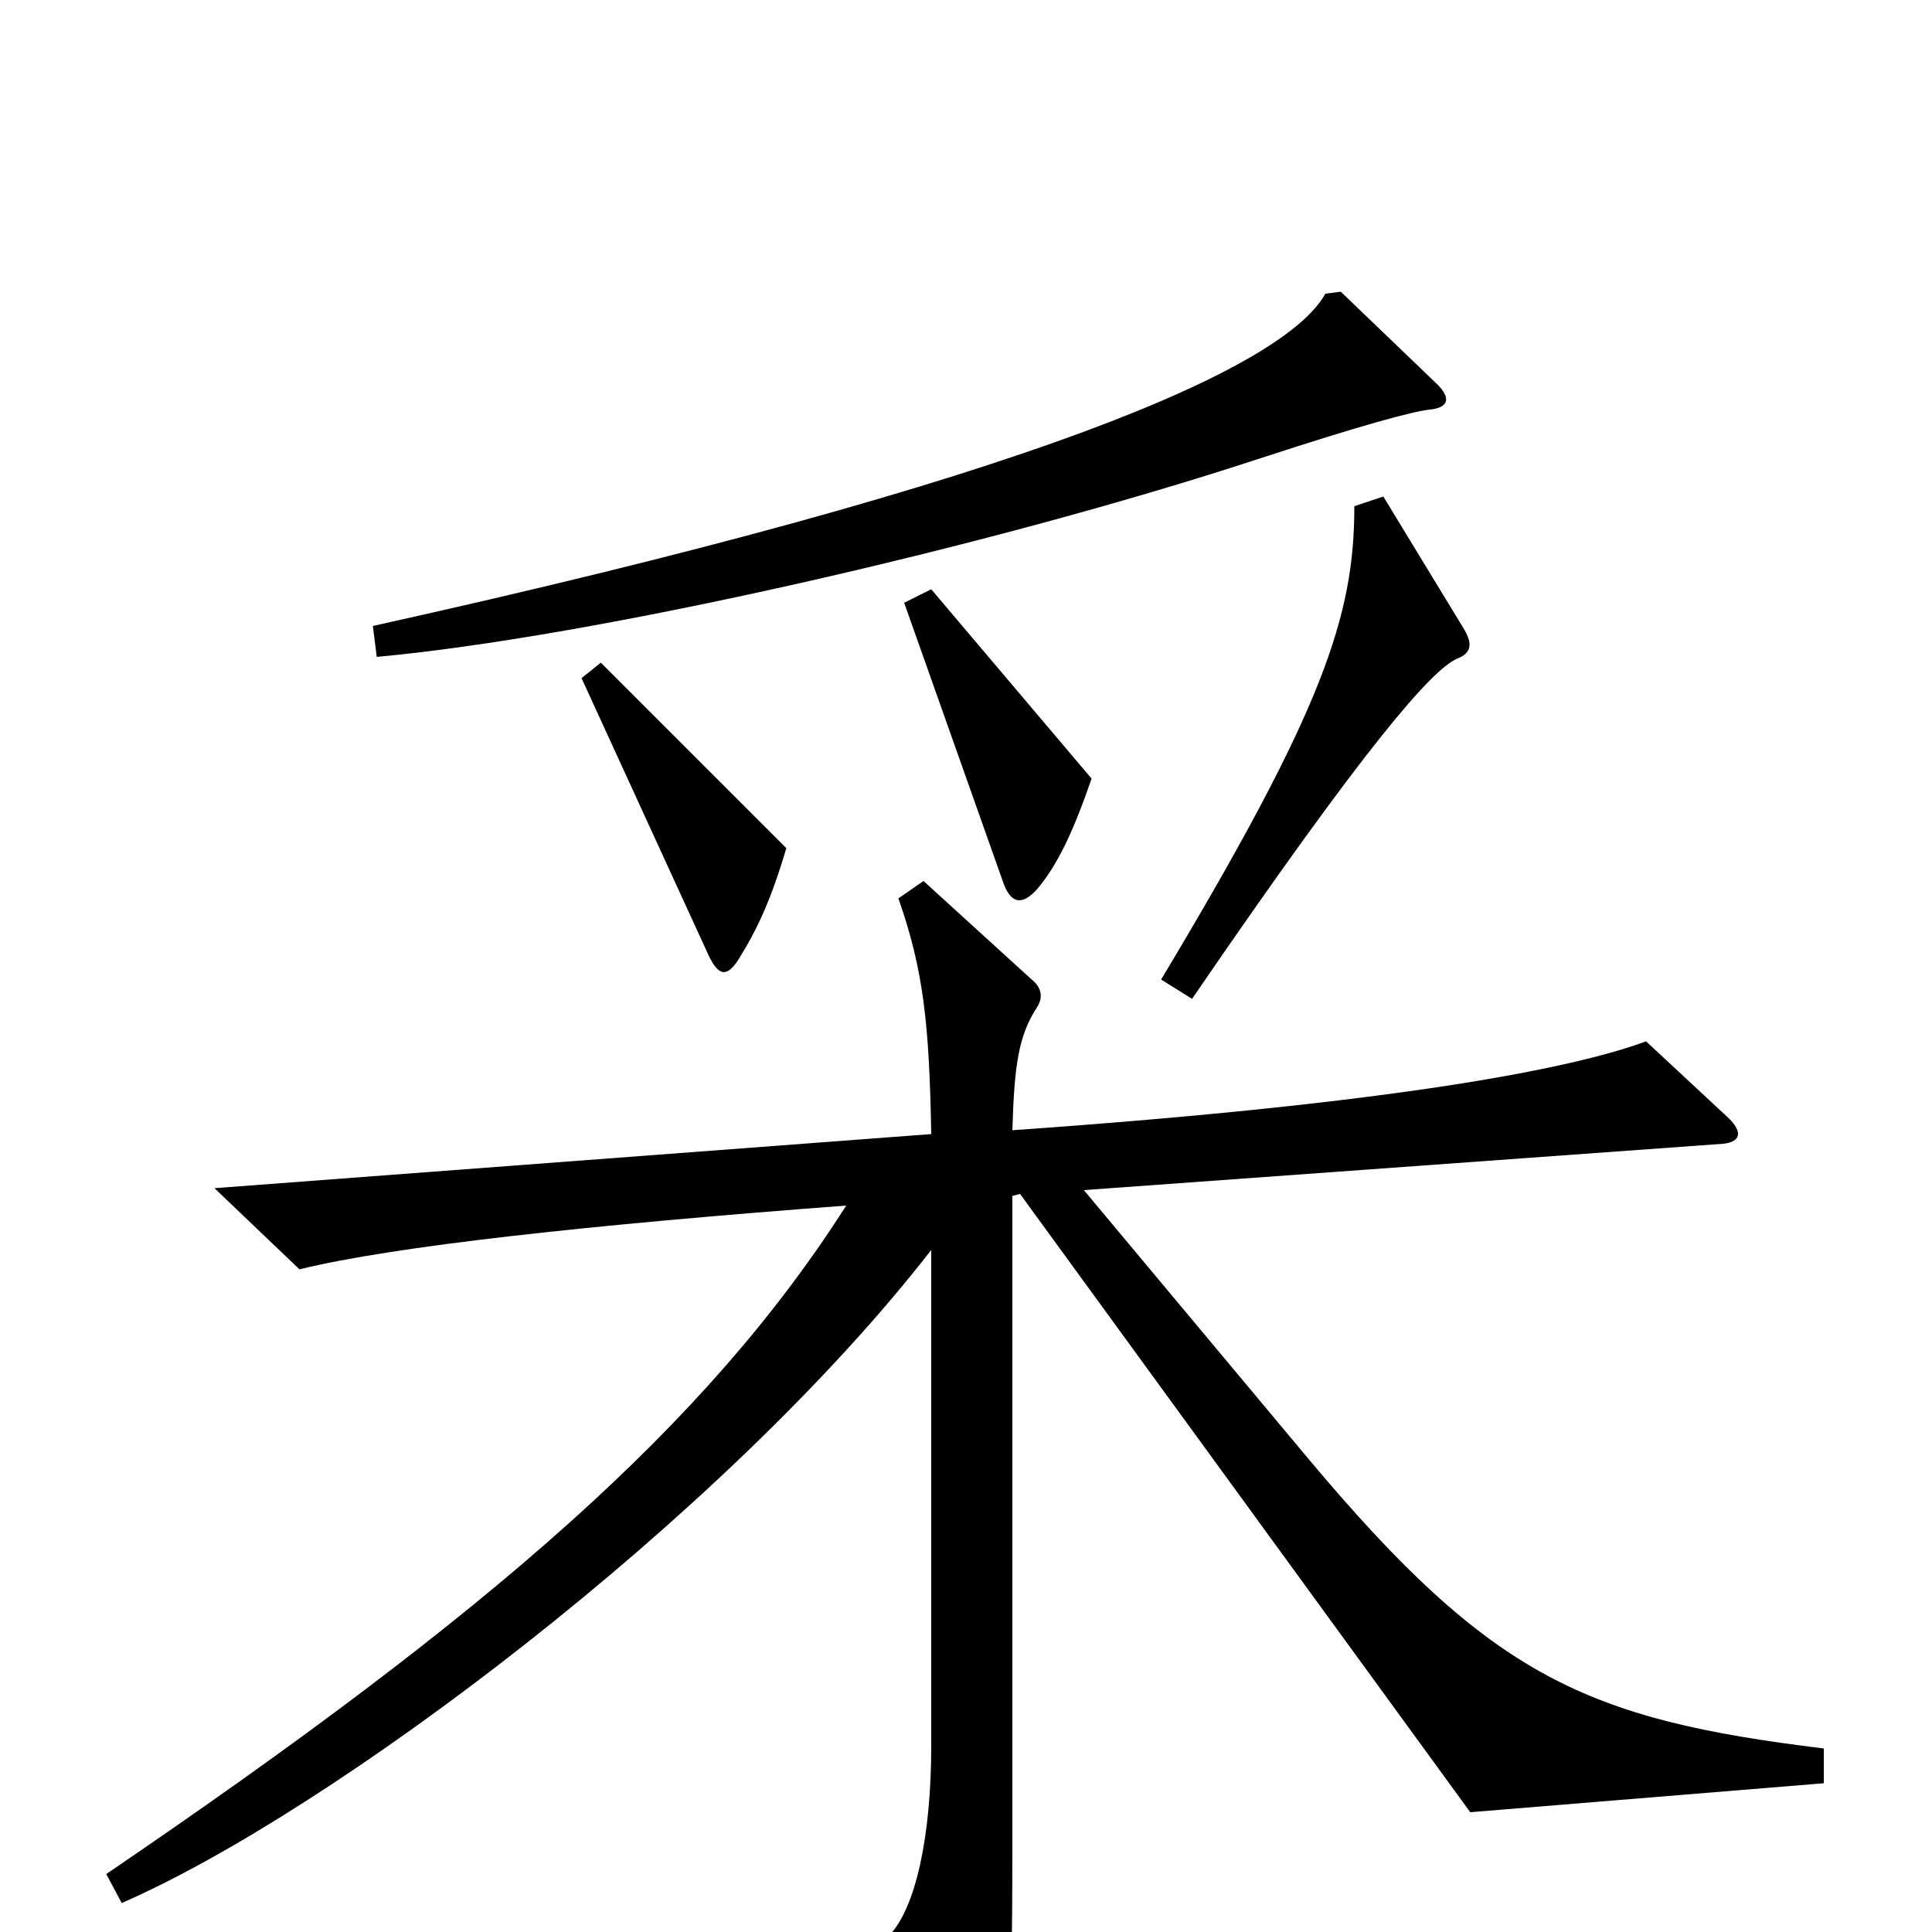 <svg xmlns="http://www.w3.org/2000/svg" viewBox="0 -1000 1000 1000">
	<path fill="#000000" d="M744 -801L694 -849L686 -848C665 -810 536 -752 193 -676L195 -660C305 -670 510 -716 653 -763C705 -780 731 -787 740 -788C750 -789 751 -794 744 -801ZM565 -597L482 -695L468 -688L519 -544C523 -532 529 -531 537 -540C547 -552 555 -568 565 -597ZM758 -674L716 -743L701 -738C701 -681 685 -633 601 -493L617 -483C708 -616 741 -653 754 -659C762 -662 762 -667 758 -674ZM407 -561L311 -657L301 -649L367 -505C372 -495 376 -494 382 -503C392 -519 399 -534 407 -561ZM944 -77V-95C821 -110 772 -132 678 -244L561 -384L892 -408C901 -409 902 -414 895 -421L852 -461C814 -447 724 -429 524 -415C525 -448 527 -464 537 -479C540 -484 539 -489 534 -493L478 -544L465 -535C478 -498 481 -470 482 -413L111 -385L155 -343C204 -355 305 -366 438 -376C366 -263 255 -166 55 -30L63 -15C171 -62 374 -214 482 -353V-96C482 -50 474 -12 460 2L504 82C508 90 514 90 517 81C522 64 524 41 524 -41V-381L528 -382L761 -62Z"/>
</svg>